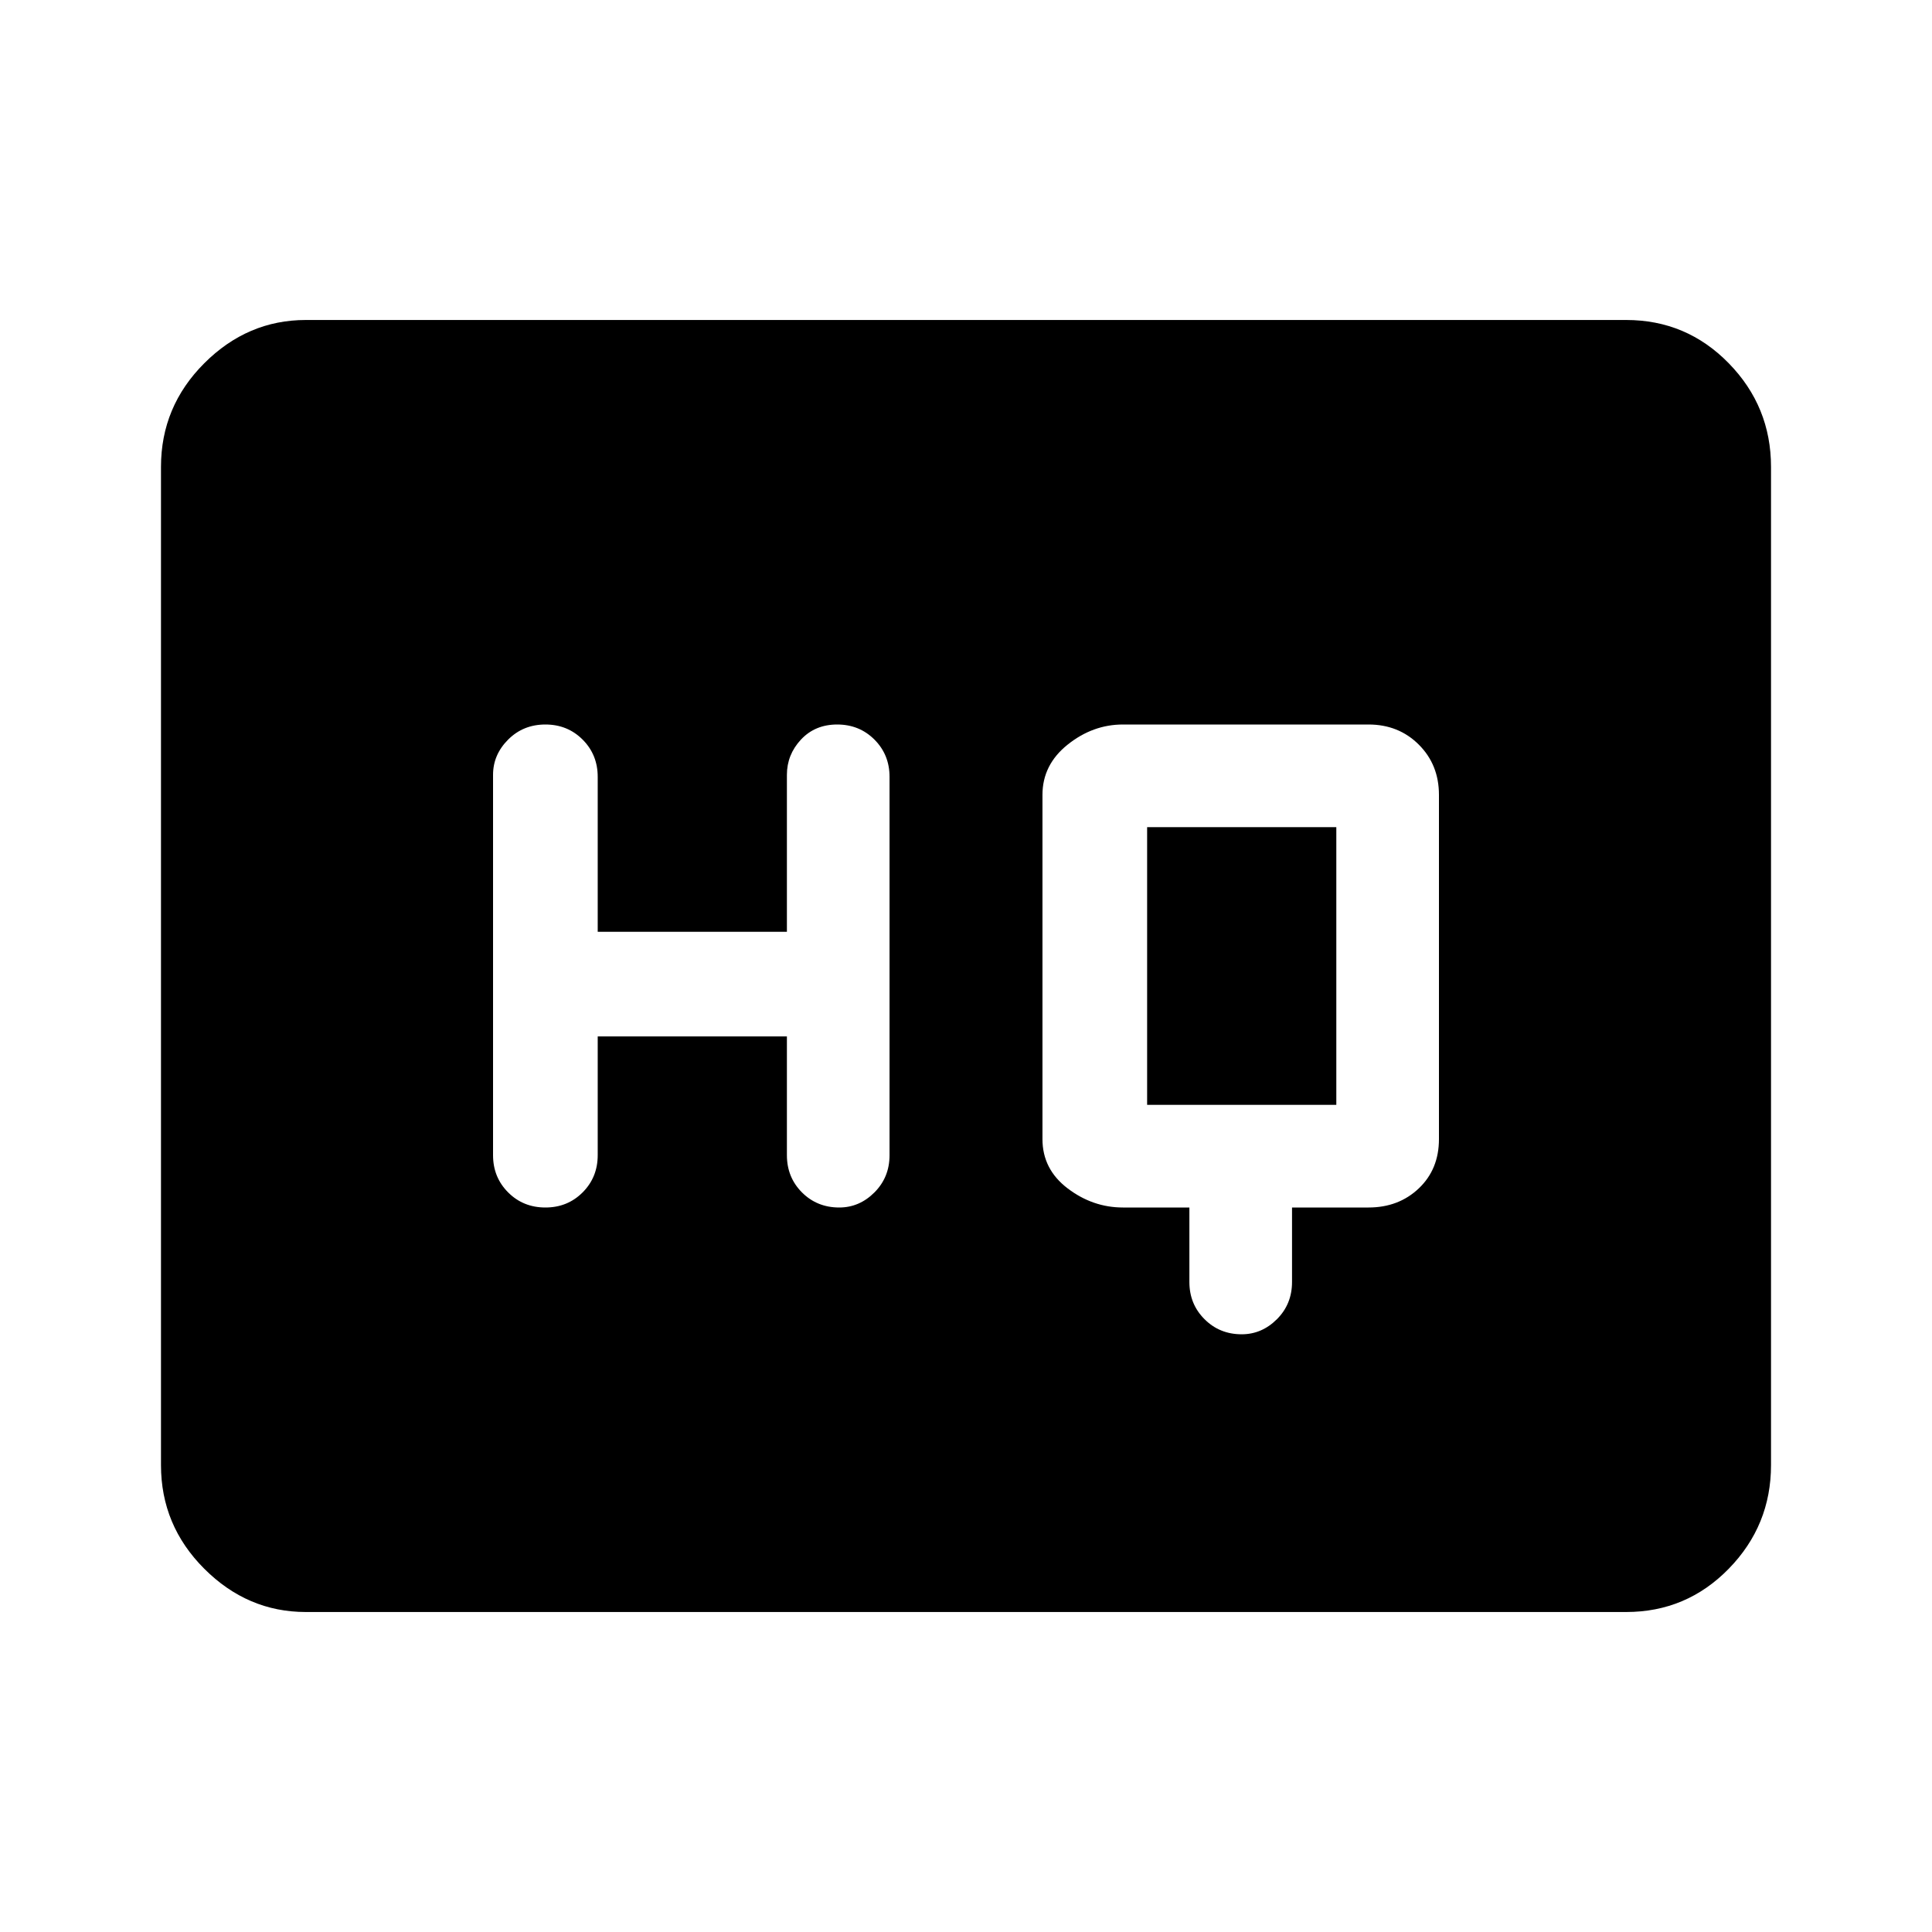 <svg xmlns="http://www.w3.org/2000/svg" height="40" width="40"><path d="M11.292 25Q11.75 25 12.062 24.688Q12.375 24.375 12.375 23.917V21.458H16.292V23.917Q16.292 24.375 16.604 24.688Q16.917 25 17.375 25Q17.792 25 18.104 24.688Q18.417 24.375 18.417 23.917V16.083Q18.417 15.625 18.104 15.312Q17.792 15 17.333 15Q16.875 15 16.583 15.312Q16.292 15.625 16.292 16.042V19.292H12.375V16.083Q12.375 15.625 12.062 15.312Q11.75 15 11.292 15Q10.833 15 10.521 15.312Q10.208 15.625 10.208 16.042V23.917Q10.208 24.375 10.521 24.688Q10.833 25 11.292 25ZM25.708 27.625Q26.125 27.625 26.438 27.312Q26.75 27 26.75 26.542V25H28.333Q28.958 25 29.375 24.604Q29.792 24.208 29.792 23.583V16.458Q29.792 15.833 29.375 15.417Q28.958 15 28.333 15H23.25Q22.625 15 22.104 15.417Q21.583 15.833 21.583 16.458V23.583Q21.583 24.208 22.104 24.604Q22.625 25 23.25 25H24.625V26.542Q24.625 27 24.938 27.312Q25.25 27.625 25.708 27.625ZM23.75 22.875Q23.75 22.875 23.75 22.875Q23.75 22.875 23.75 22.875V17.125Q23.75 17.125 23.75 17.125Q23.75 17.125 23.75 17.125H27.667Q27.667 17.125 27.667 17.125Q27.667 17.125 27.667 17.125V22.875Q27.667 22.875 27.667 22.875Q27.667 22.875 27.667 22.875ZM6.333 33.375Q5.125 33.375 4.229 32.479Q3.333 31.583 3.333 30.333V9.667Q3.333 8.417 4.229 7.521Q5.125 6.625 6.333 6.625H33.667Q34.917 6.625 35.792 7.521Q36.667 8.417 36.667 9.667V30.333Q36.667 31.583 35.792 32.479Q34.917 33.375 33.667 33.375Z"/></svg>
